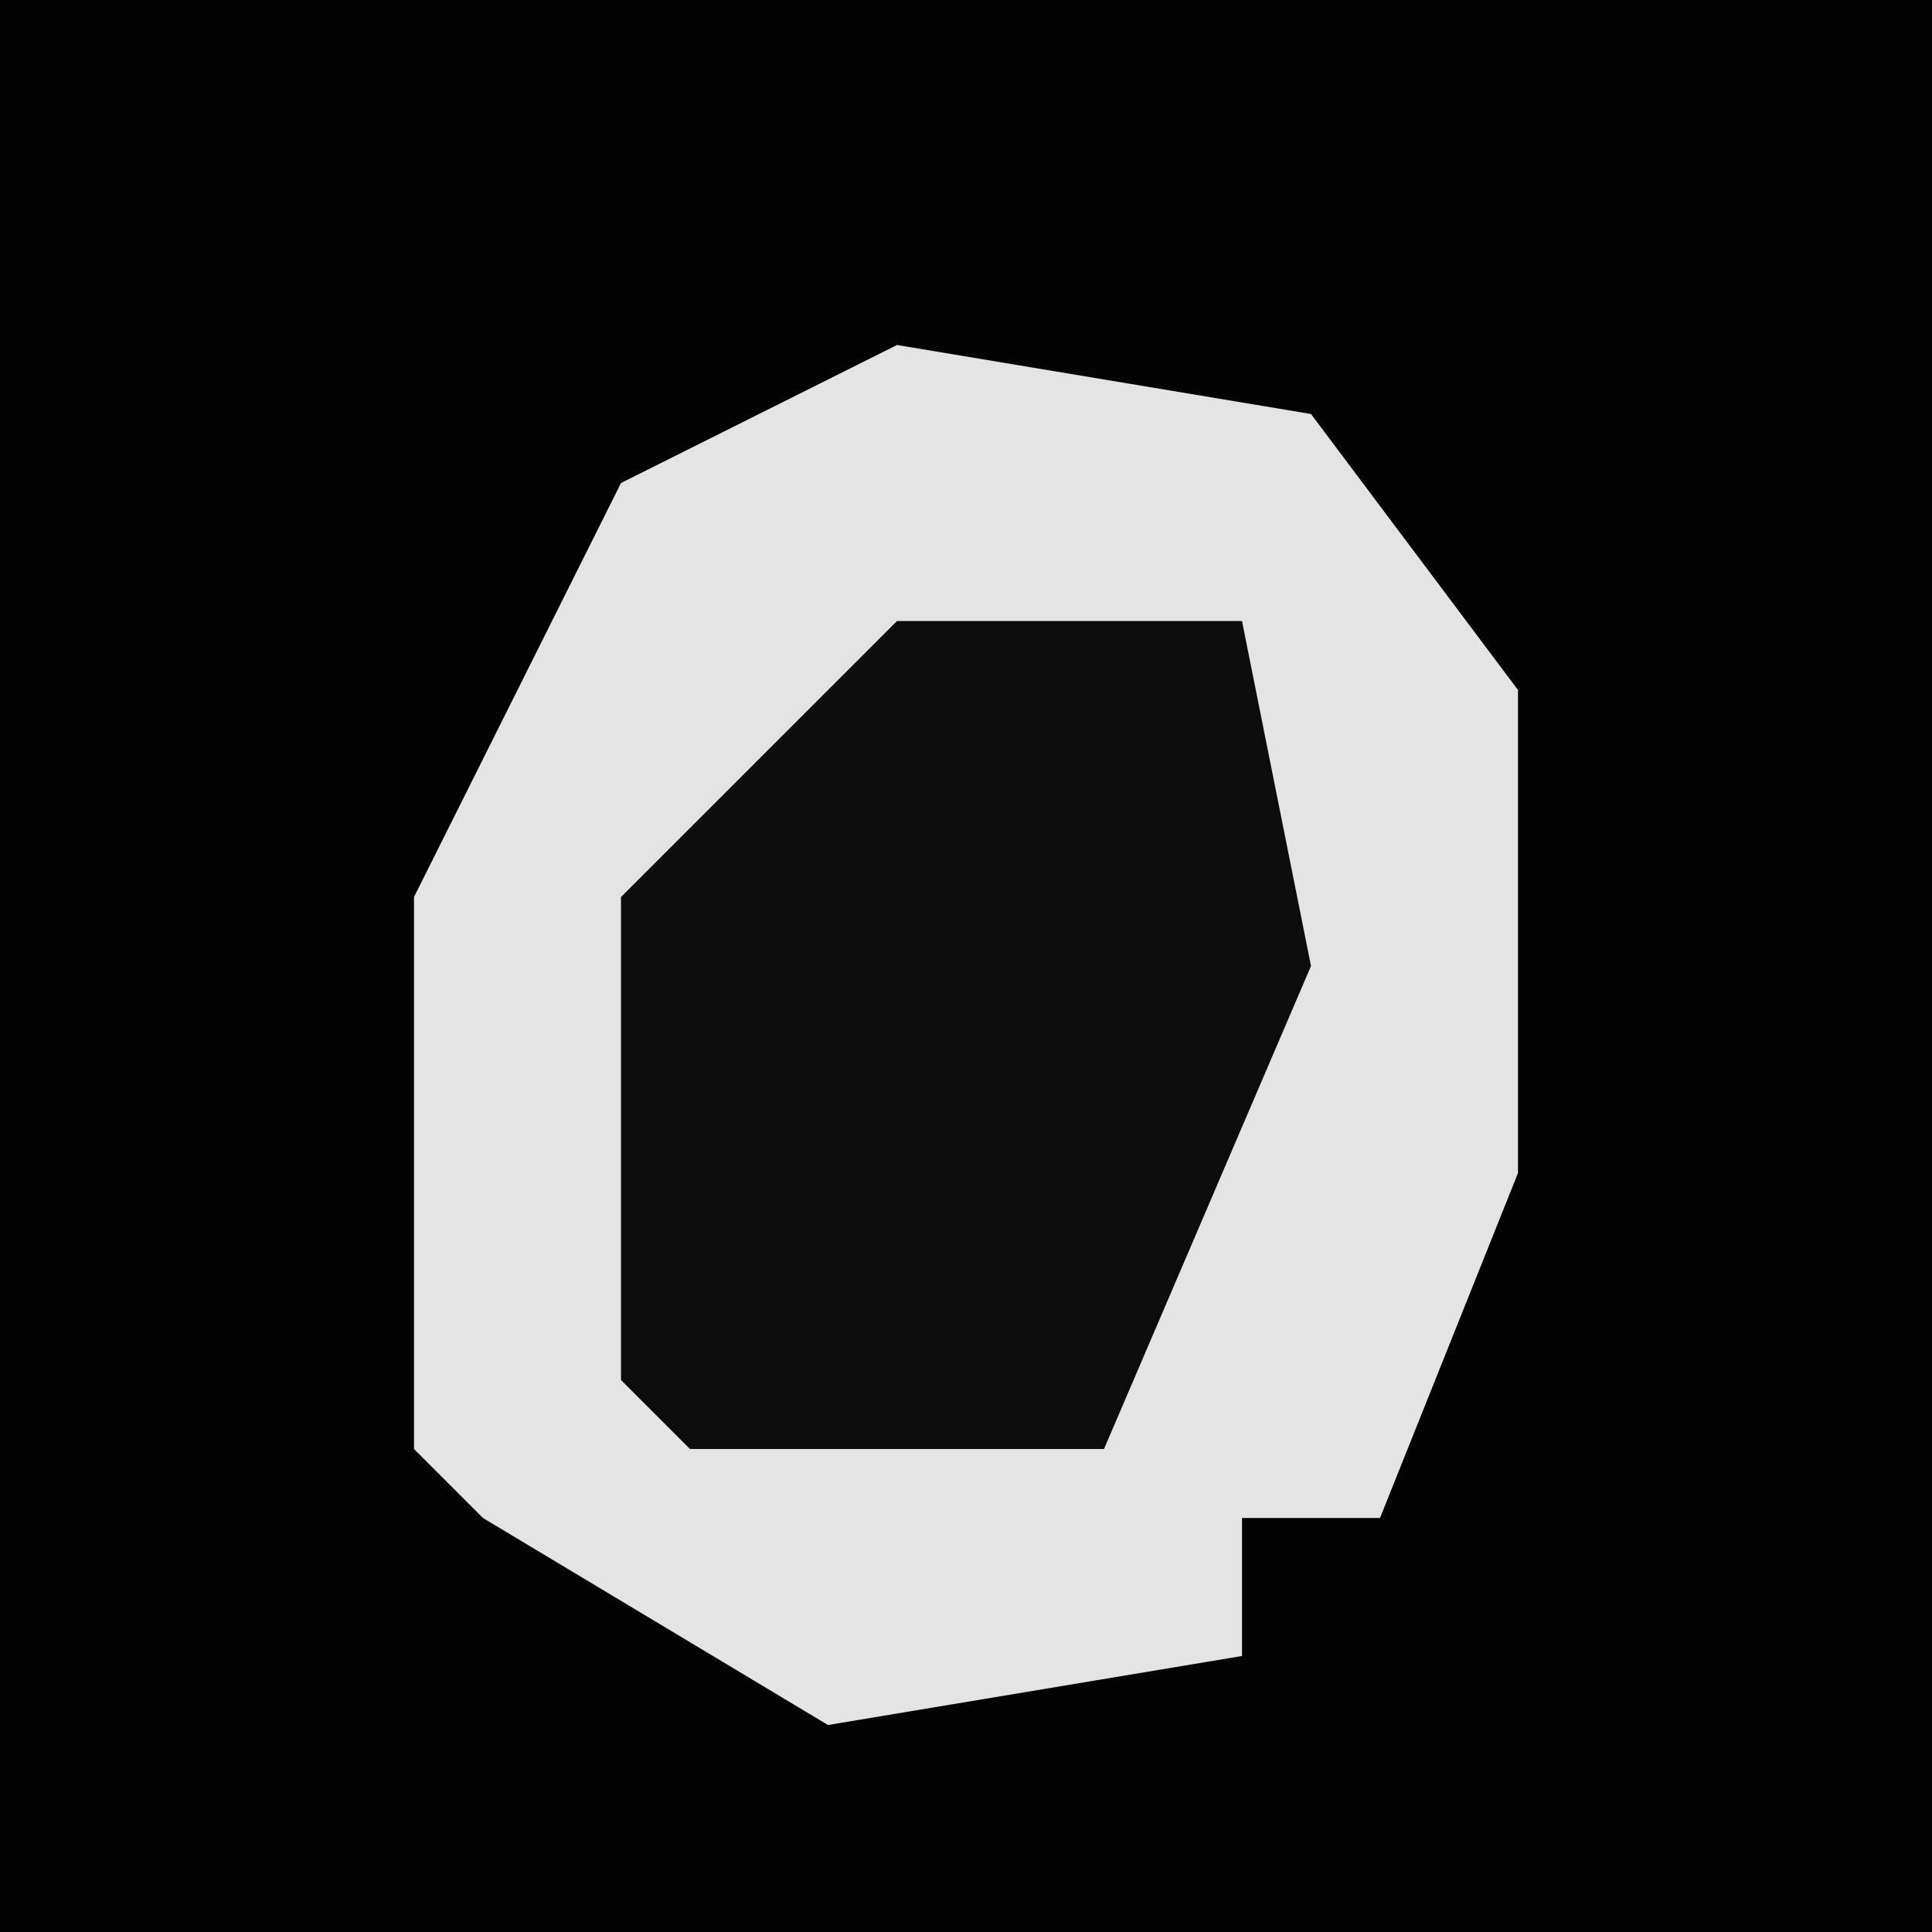 <?xml version="1.0" encoding="UTF-8"?>
<svg version="1.1" xmlns="http://www.w3.org/2000/svg" width="28" height="28">
<path d="M0,0 L28,0 L28,28 L0,28 Z " fill="#030303" transform="translate(0,0)"/>
<path d="M0,0 L6,1 L9,5 L9,12 L7,17 L5,17 L5,19 L-1,20 L-6,17 L-7,16 L-7,8 L-4,2 Z " fill="#E4E4E4" transform="translate(13,5)"/>
<path d="M0,0 L5,0 L6,5 L3,12 L-3,12 L-4,11 L-4,4 Z " fill="#0C0C0C" transform="translate(13,9)"/>
</svg>
